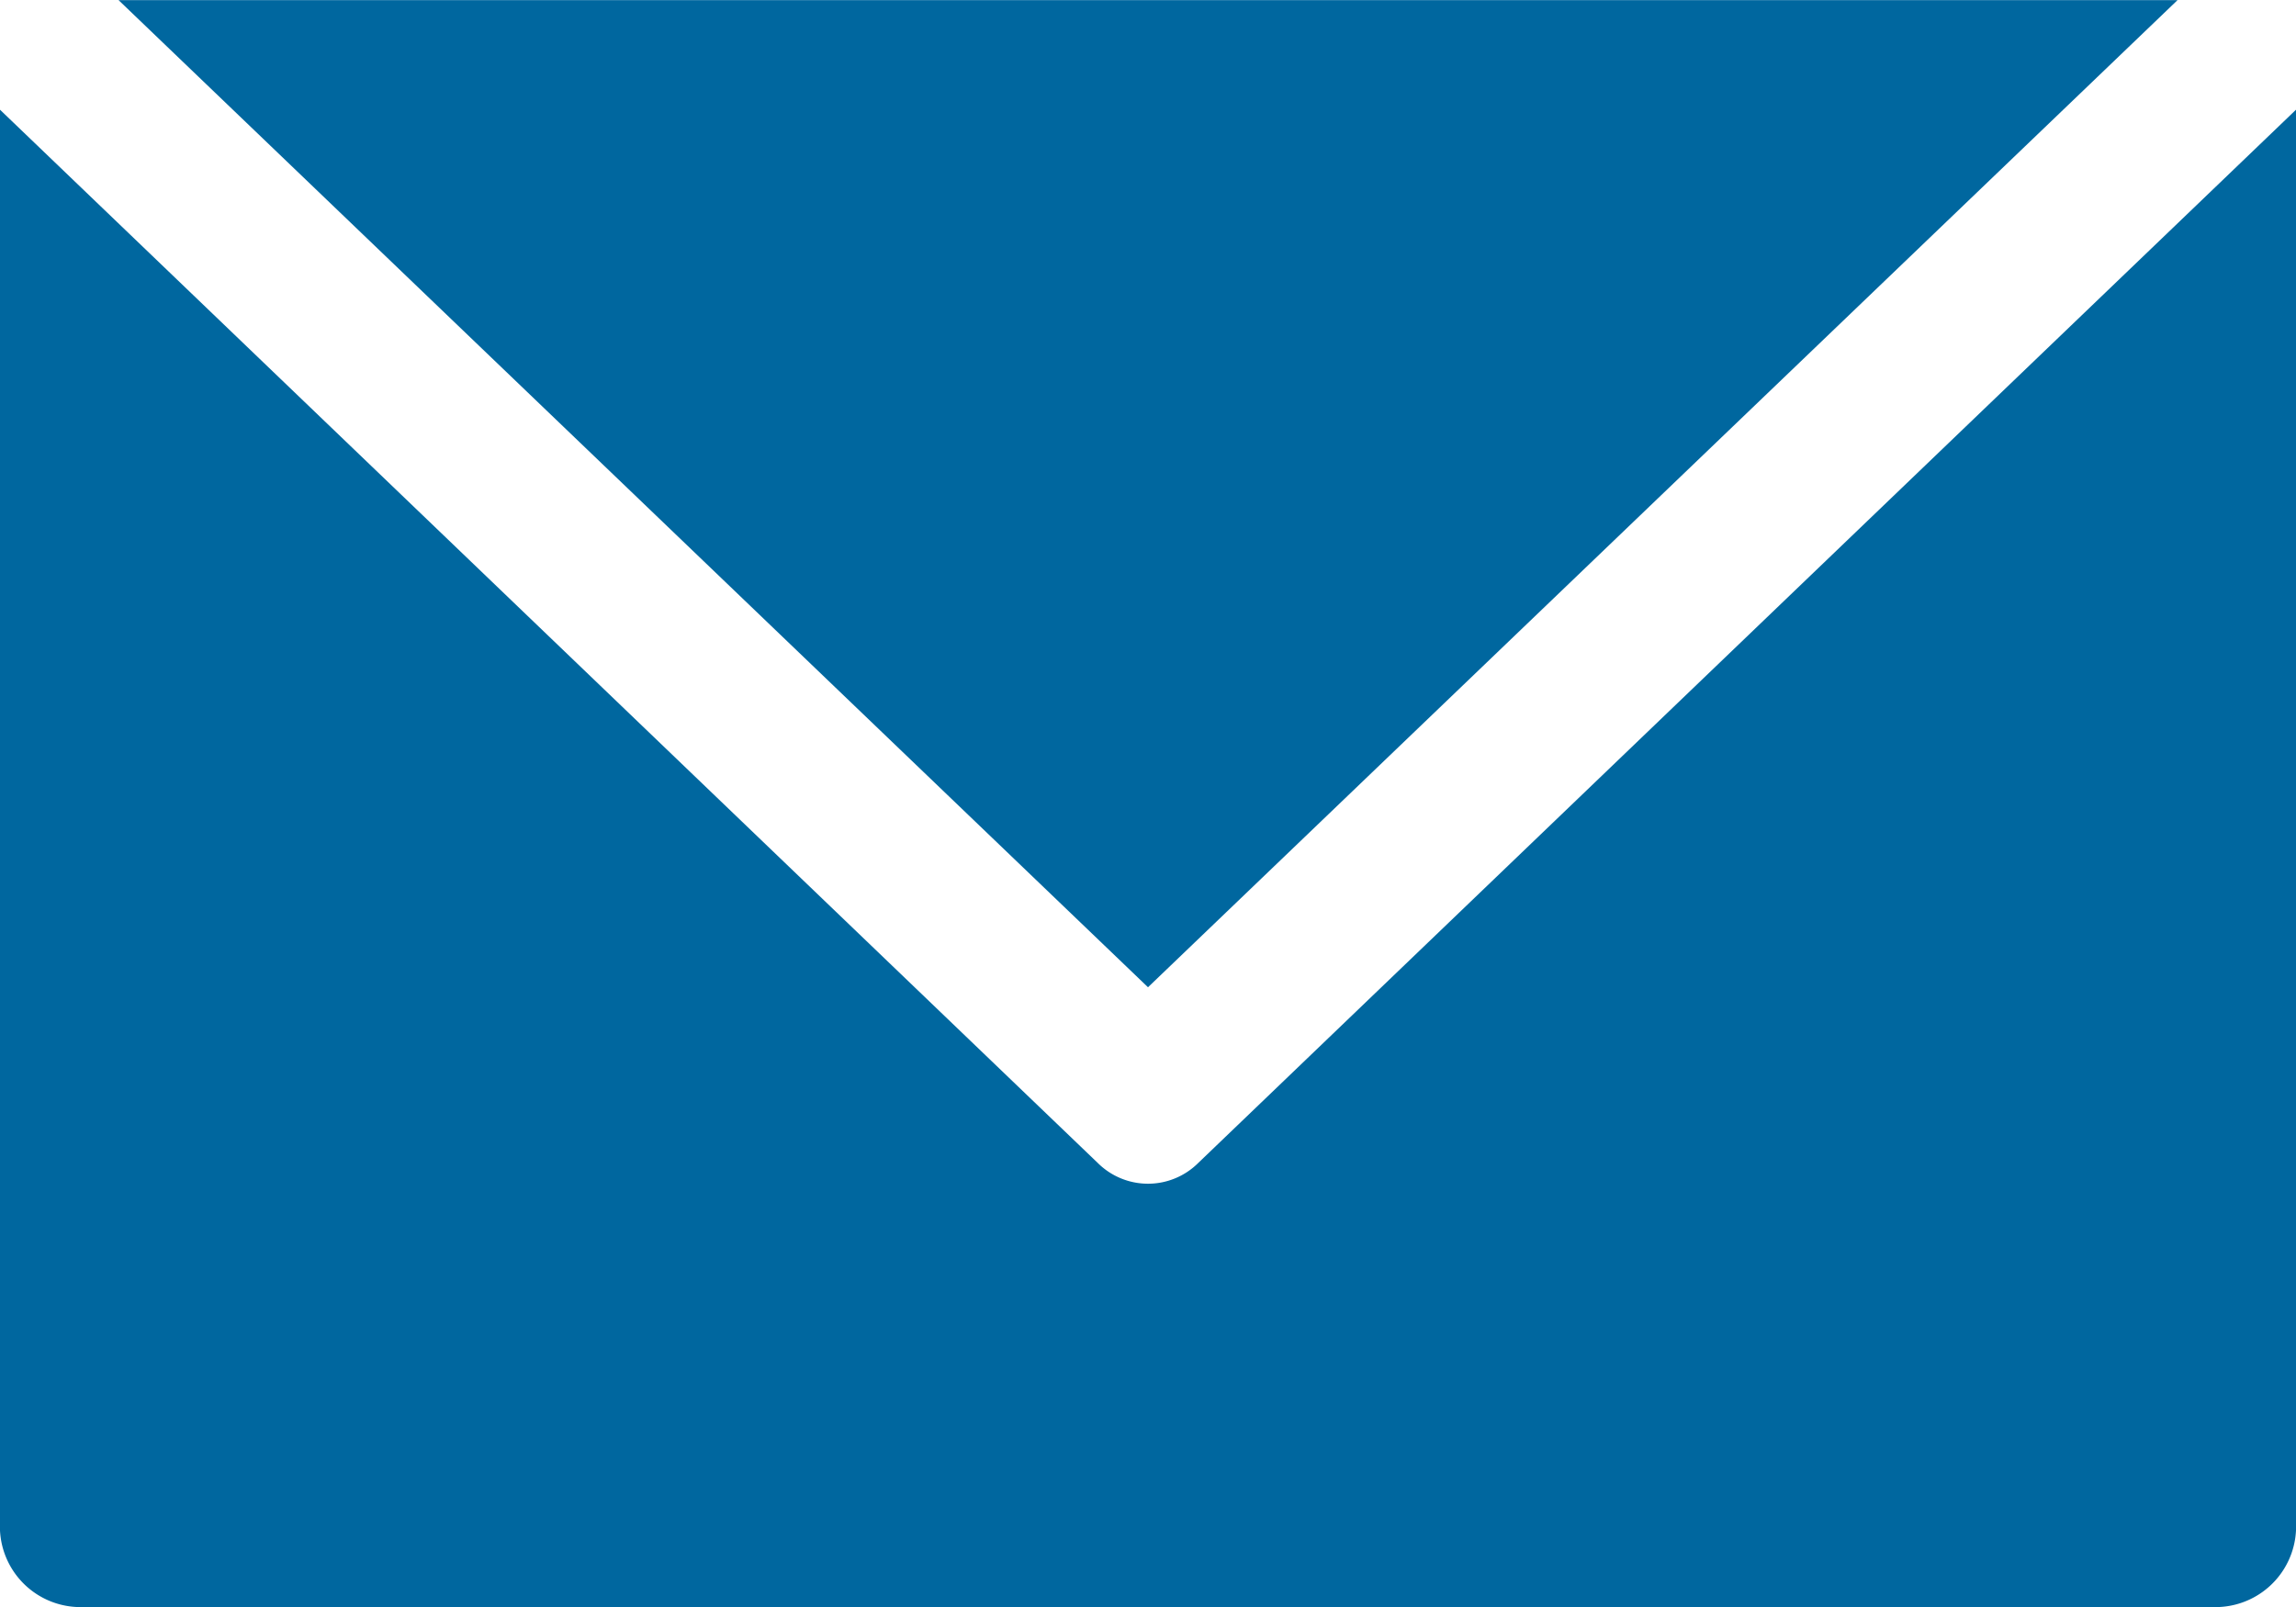 <svg xmlns="http://www.w3.org/2000/svg" viewBox="9049.719 986 24 16.8">
  <defs>
    <style>
      .cls-1 {
        fill: #00679f;
      }
    </style>
  </defs>
  <path id="email" class="cls-1" d="M21.238,983.362,32,993.683l10.762-10.32H21.238ZM20,984.509v14.769a.843.843,0,0,0,.8.884H43.2a.843.843,0,0,0,.8-.884V984.509L32.525,995.52a.744.744,0,0,1-1.05,0Z" transform="translate(9029.719 2.638)"/>
</svg>
